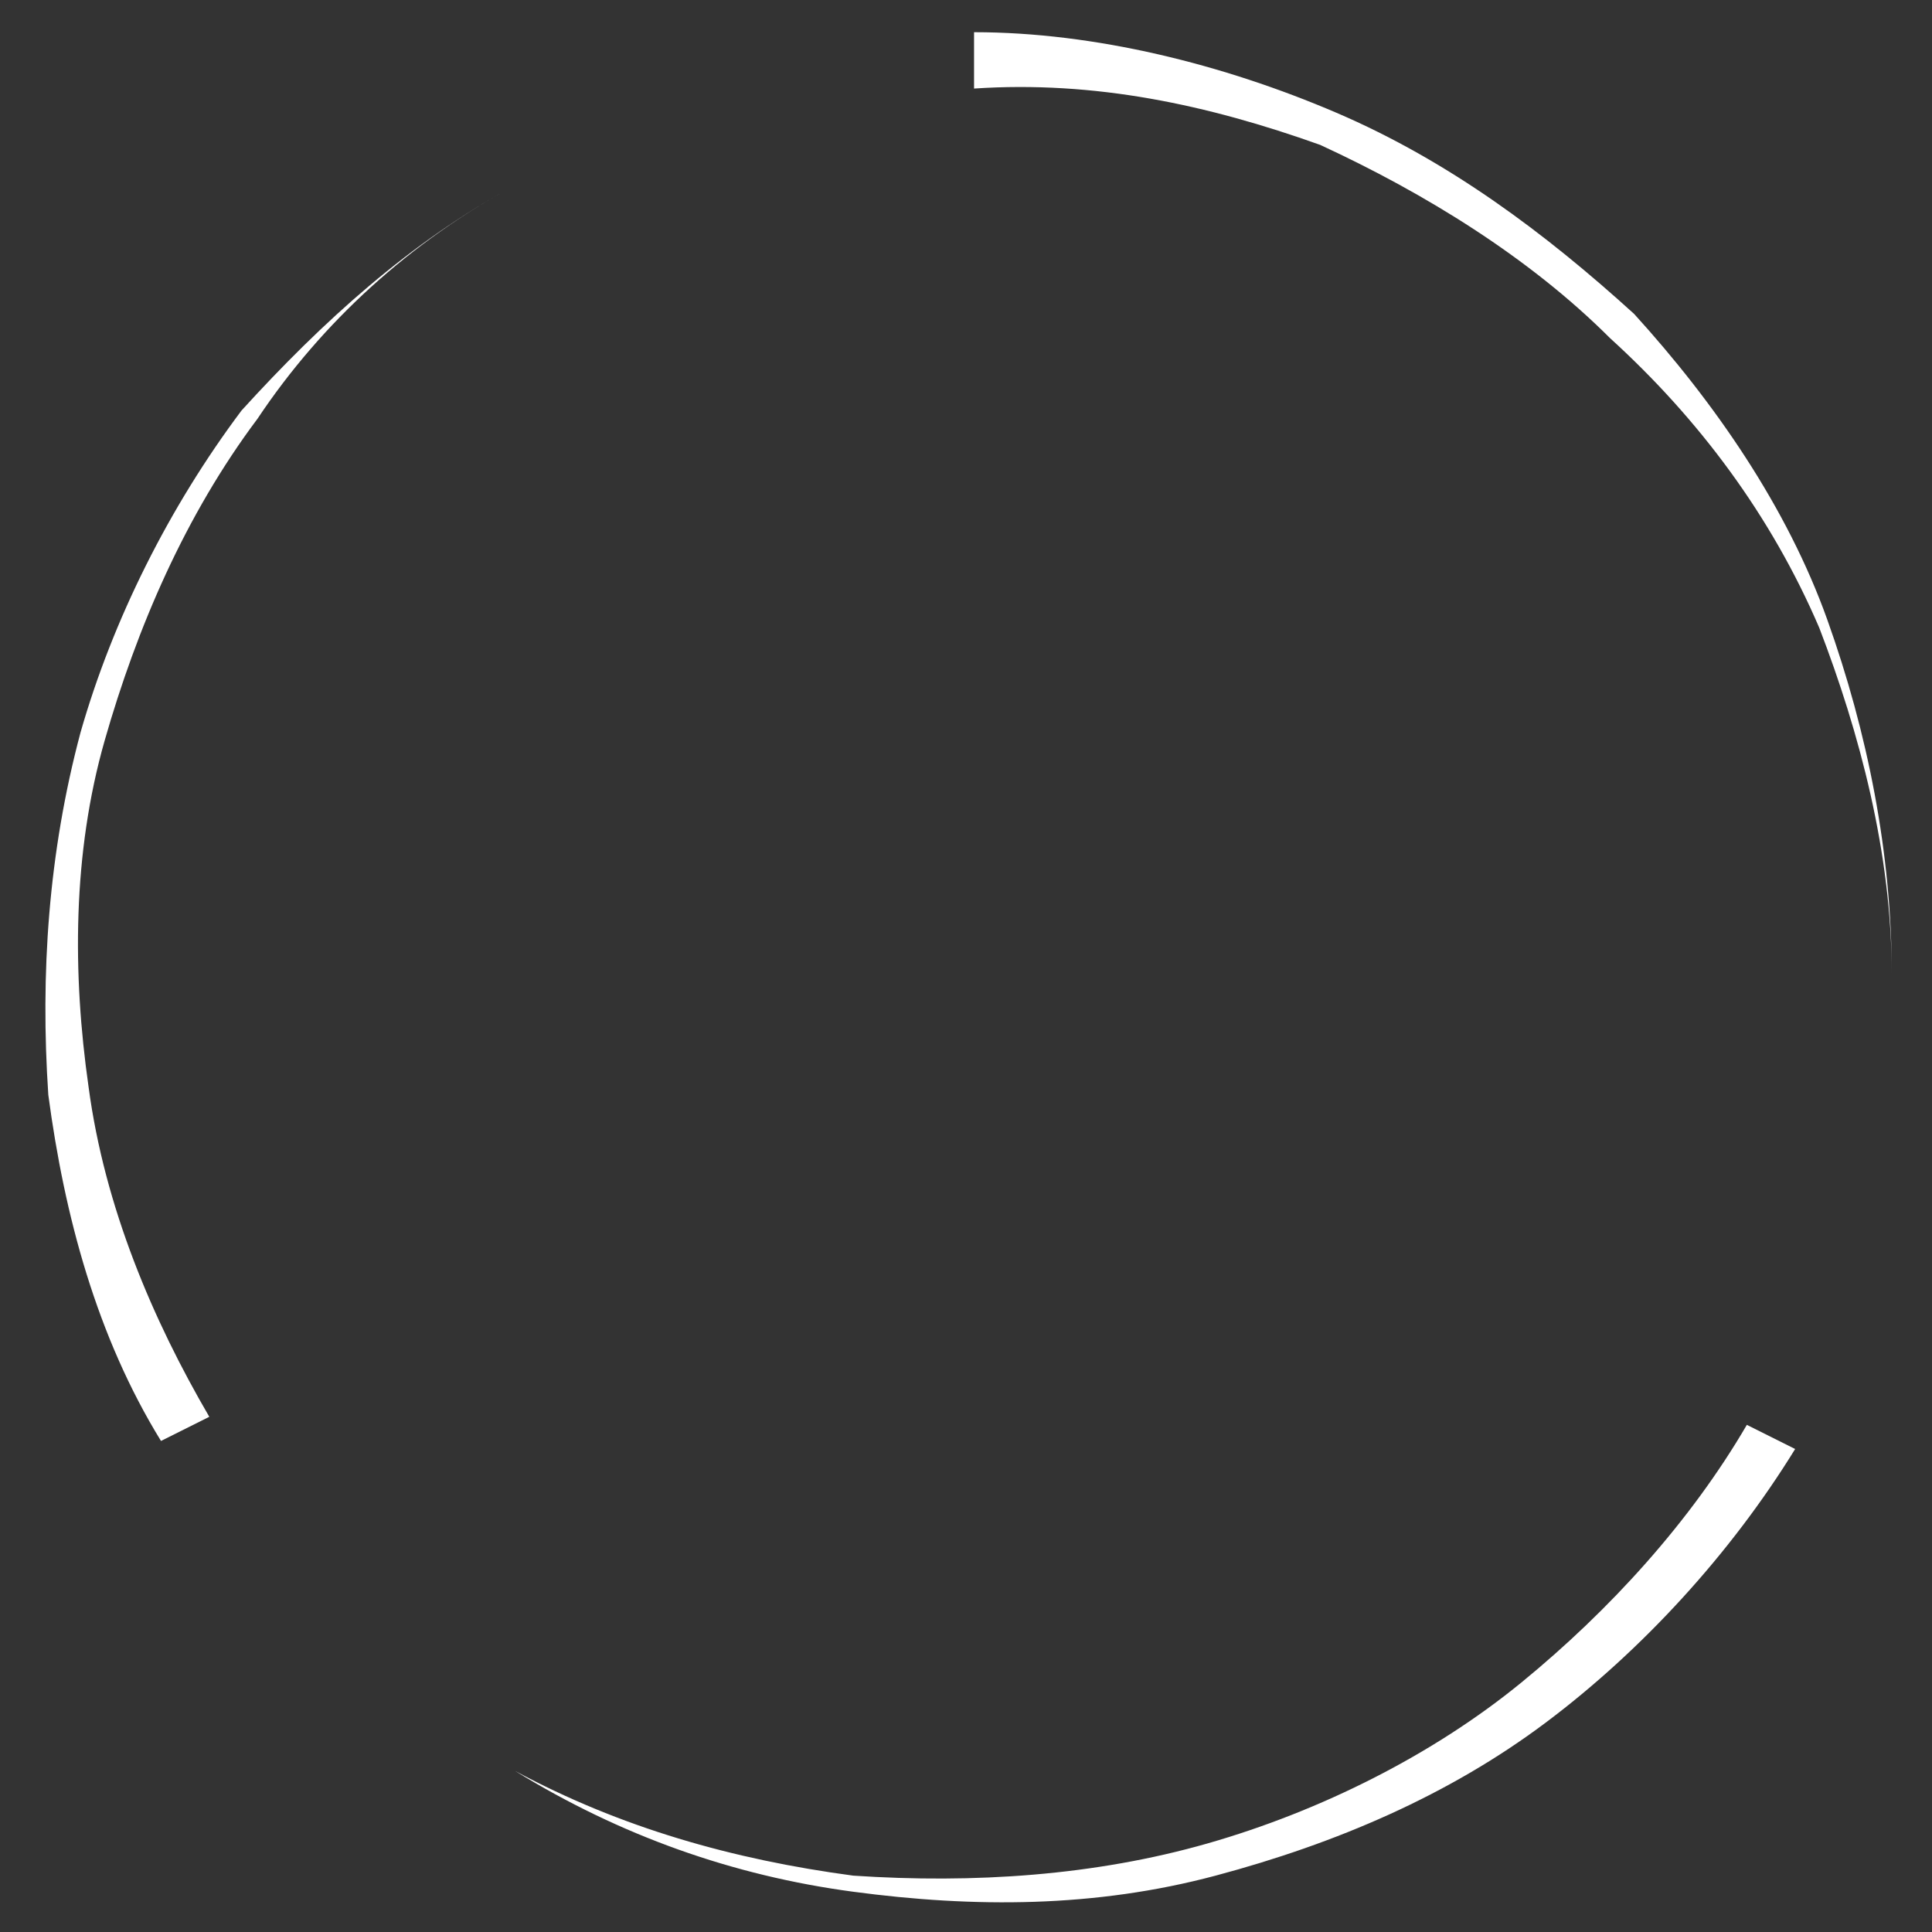 <?xml version="1.0" encoding="utf-8"?>
<!-- Generator: Adobe Illustrator 28.0.0, SVG Export Plug-In . SVG Version: 6.00 Build 0)  -->
<svg version="1.1" id="レイヤー_1" xmlns="http://www.w3.org/2000/svg" xmlns:xlink="http://www.w3.org/1999/xlink" x="0px"
	 y="0px" viewBox="0 0 24 24" style="enable-background:new 0 0 24 24;" xml:space="preserve">
<rect x="0" y="0" width="24" height="24" fill="#333333" stroke="none"/>
<style type="text/css">
	.st0{fill:#FFFFFF;}
</style>
<g>
	<path class="st0" d="M16.4,1.8C15,1.3,13.6,1,12.1,1.1V0.4c1.5,0,3.1,0.4,4.5,1C18,2,19.2,2.9,20.3,3.9c1,1.1,1.9,2.4,2.4,3.8
		c0.5,1.4,0.8,2.9,0.8,4.4c0-1.5-0.4-3-0.9-4.3C22,6.4,21.1,5.2,20,4.2C19,3.2,17.7,2.4,16.4,1.8z"/>
	<path class="st0" d="M1.3,9.2c0.4-1.4,1-2.8,1.9-4C4,4,5.1,3,6.4,2.3C5.1,3,4,4,3,5.1C2.1,6.3,1.4,7.7,1,9.1
		c-0.4,1.5-0.5,3-0.4,4.5c0.2,1.5,0.6,3,1.4,4.3l0.6-0.3c-0.7-1.2-1.3-2.6-1.5-4.1C0.9,12.1,0.9,10.6,1.3,9.2z"/>
	<path class="st0" d="M18.9,20.9c-1.1,0.9-2.5,1.6-3.9,2c-1.4,0.4-2.9,0.5-4.4,0.4c-1.5-0.2-2.9-0.6-4.2-1.3
		c1.3,0.8,2.7,1.3,4.2,1.5c1.5,0.2,3,0.2,4.5-0.2c1.5-0.4,2.9-1,4.1-1.9c1.2-0.9,2.3-2.1,3.1-3.4l-0.6-0.3C21,18.9,20,20,18.9,20.9z
		"/>
</g>
</svg>
